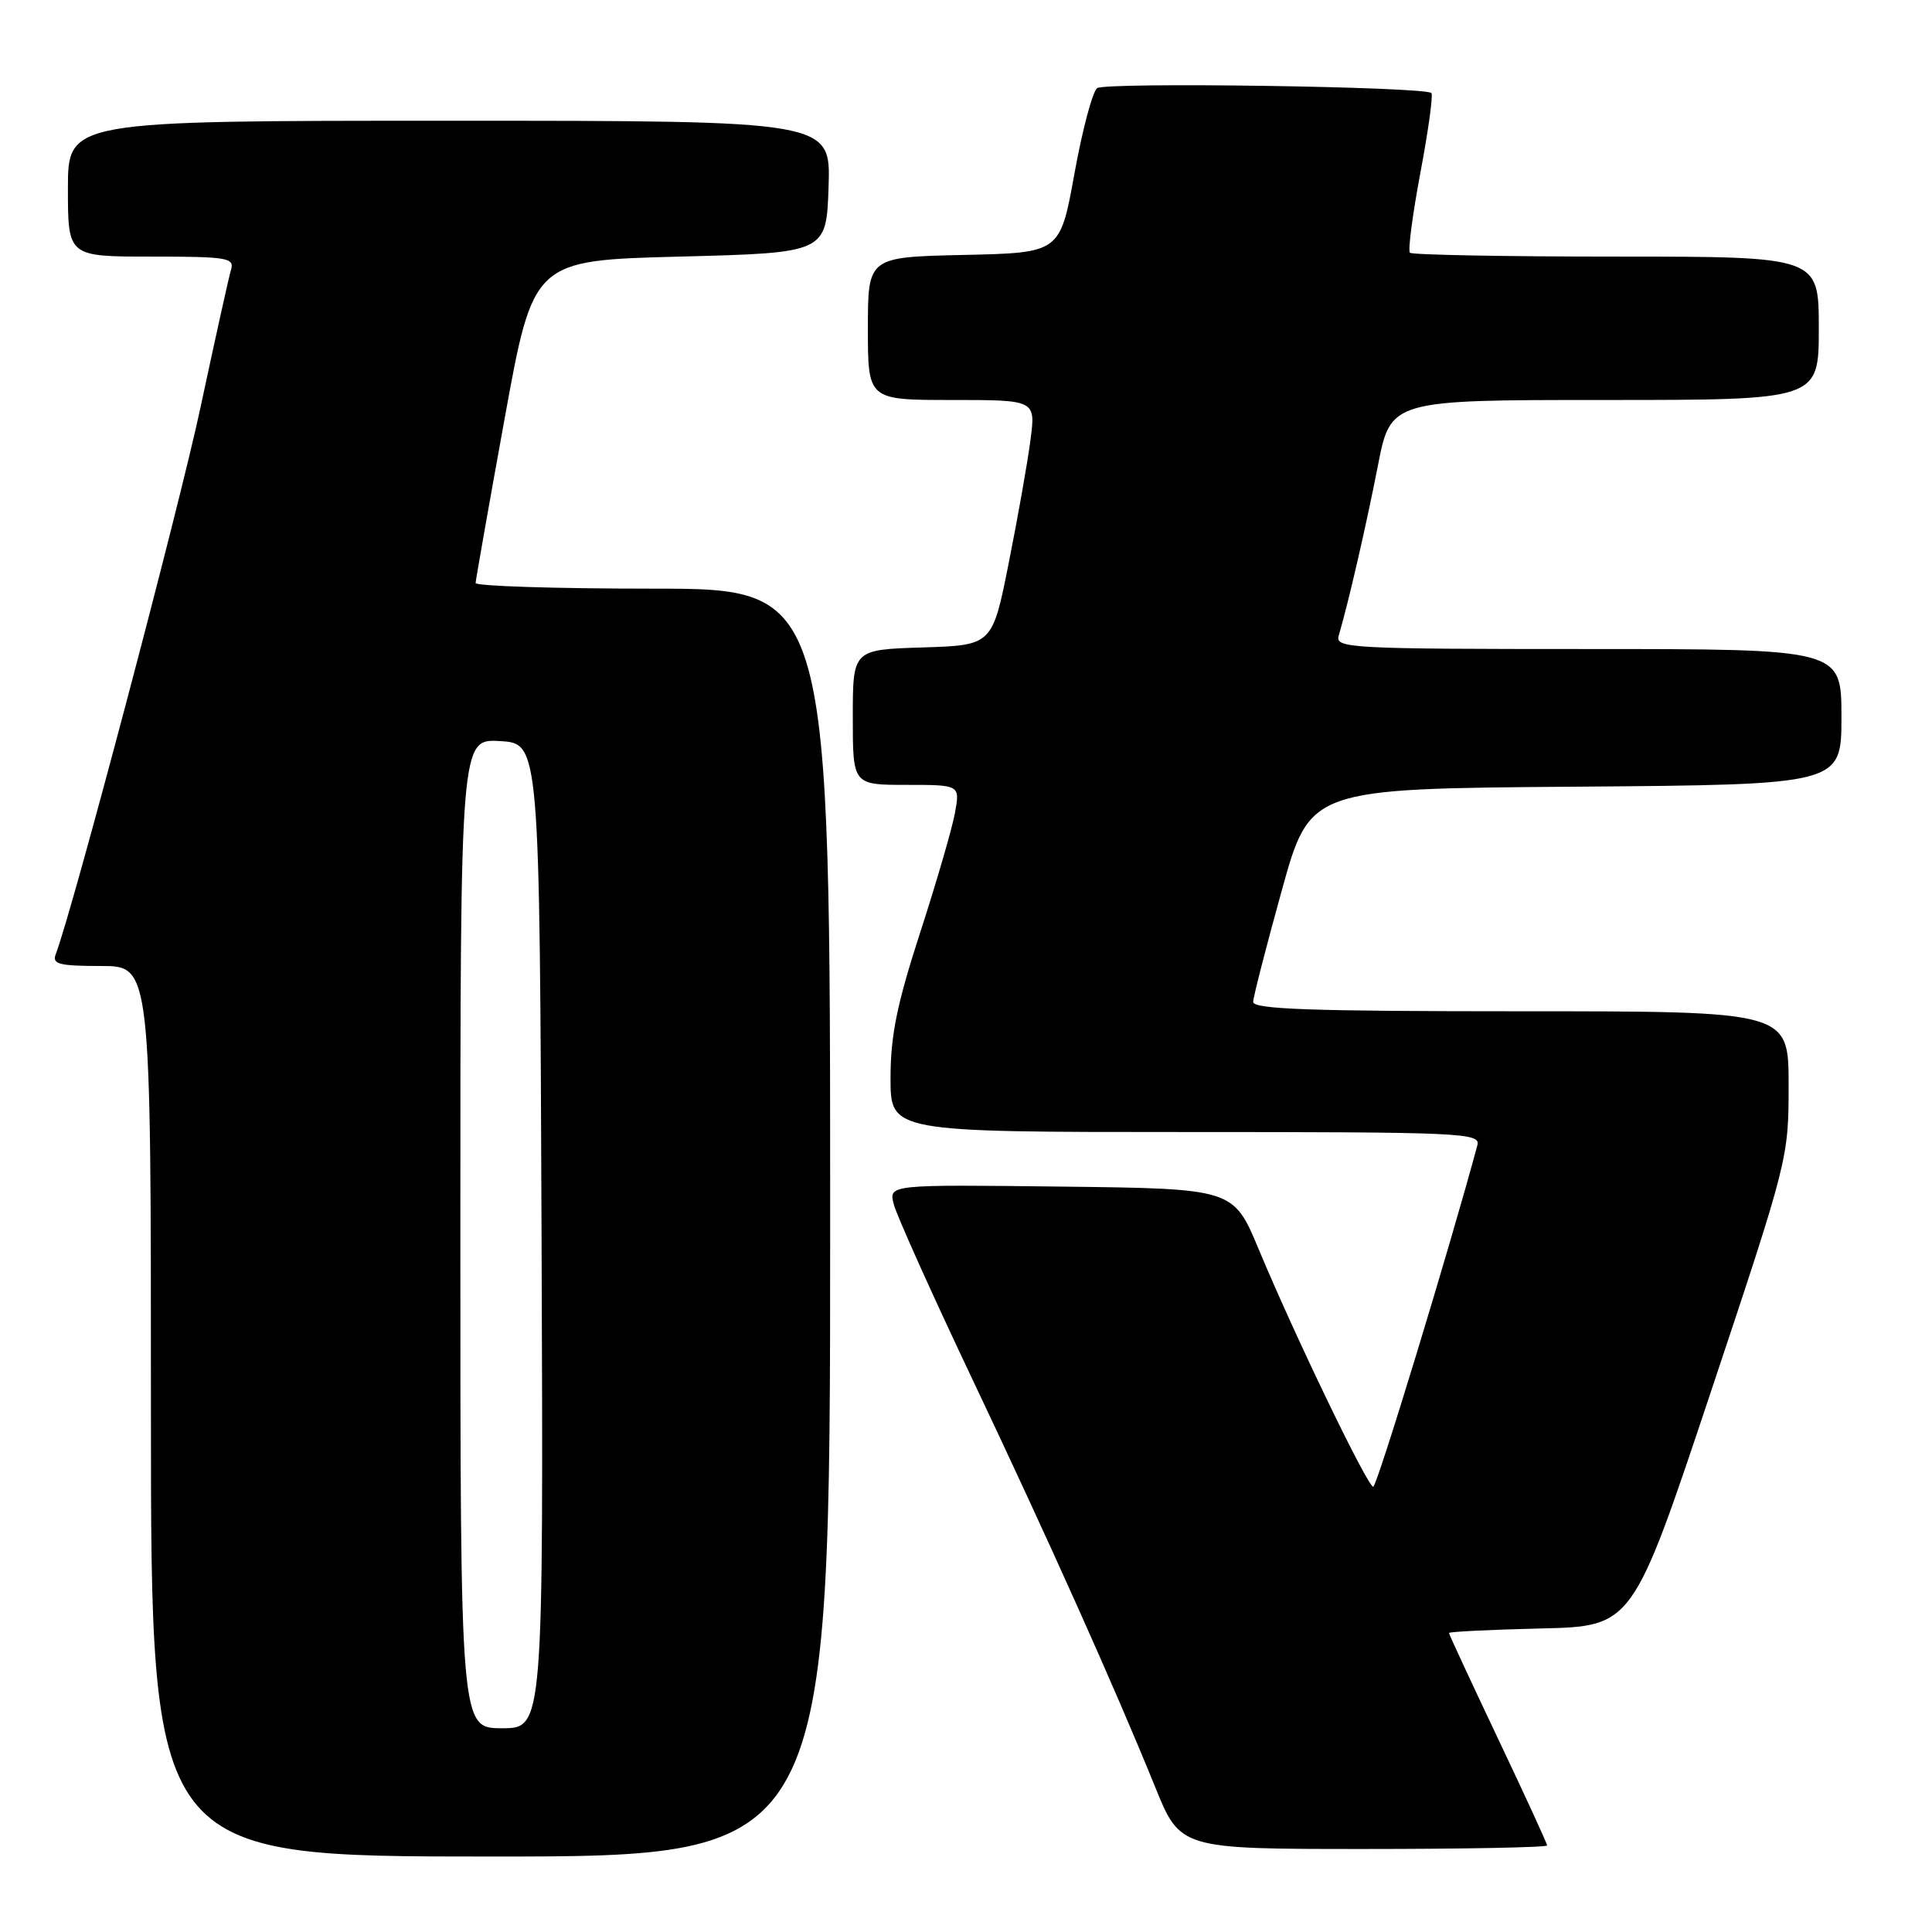<?xml version="1.0" encoding="UTF-8" standalone="no"?>
<!DOCTYPE svg PUBLIC "-//W3C//DTD SVG 1.1//EN" "http://www.w3.org/Graphics/SVG/1.1/DTD/svg11.dtd" >
<svg xmlns="http://www.w3.org/2000/svg" xmlns:xlink="http://www.w3.org/1999/xlink" version="1.1" viewBox="0 0 256 256">
 <g >
 <path fill="currentColor"
d=" M 110.00 162.00 C 110.00 78.00 110.00 78.00 86.50 78.00 C 73.57 78.00 63.01 77.66 63.02 77.25 C 63.04 76.84 64.76 67.05 66.86 55.50 C 70.67 34.50 70.67 34.50 90.08 34.00 C 109.50 33.50 109.50 33.50 109.79 24.75 C 110.08 16.00 110.08 16.00 59.54 16.00 C 9.00 16.00 9.00 16.00 9.00 25.00 C 9.00 34.00 9.00 34.00 20.07 34.00 C 30.14 34.00 31.09 34.16 30.61 35.75 C 30.32 36.71 28.50 44.94 26.56 54.02 C 23.68 67.50 9.61 120.63 7.38 126.46 C 6.88 127.75 7.86 128.00 13.39 128.00 C 20.00 128.00 20.00 128.00 20.00 187.00 C 20.00 246.00 20.00 246.00 65.00 246.00 C 110.00 246.00 110.00 246.00 110.00 162.00 Z  M 205.00 244.53 C 205.00 244.28 202.07 237.91 198.50 230.39 C 194.93 222.86 192.00 216.56 192.00 216.38 C 192.00 216.21 197.47 215.94 204.17 215.78 C 216.33 215.50 216.33 215.50 226.67 184.51 C 236.96 153.66 237.00 153.48 237.00 143.76 C 237.00 134.00 237.00 134.00 201.50 134.00 C 173.74 134.00 166.01 133.73 166.05 132.75 C 166.08 132.06 167.78 125.42 169.84 118.00 C 173.58 104.50 173.58 104.50 208.79 104.24 C 244.00 103.97 244.00 103.97 244.00 94.99 C 244.00 86.00 244.00 86.00 210.43 86.00 C 178.93 86.00 176.90 85.89 177.38 84.25 C 178.69 79.80 181.01 69.72 182.57 61.75 C 184.27 53.00 184.27 53.00 212.64 53.00 C 241.00 53.00 241.00 53.00 241.00 43.50 C 241.00 34.00 241.00 34.00 214.17 34.00 C 199.41 34.00 187.10 33.77 186.82 33.49 C 186.54 33.21 187.17 28.43 188.21 22.88 C 189.26 17.33 189.91 12.58 189.67 12.33 C 188.82 11.48 146.50 10.86 145.38 11.68 C 144.77 12.13 143.41 17.22 142.37 23.00 C 140.47 33.50 140.47 33.50 127.74 33.78 C 115.00 34.06 115.00 34.06 115.00 43.53 C 115.00 53.00 115.00 53.00 126.12 53.00 C 137.23 53.00 137.23 53.00 136.55 58.25 C 136.18 61.14 134.89 68.45 133.68 74.50 C 131.50 85.50 131.50 85.50 122.25 85.79 C 113.00 86.08 113.00 86.08 113.00 95.04 C 113.00 104.00 113.00 104.00 120.11 104.00 C 127.22 104.00 127.22 104.00 126.53 107.75 C 126.15 109.81 124.08 116.94 121.92 123.59 C 118.85 133.05 118.00 137.23 118.00 142.84 C 118.00 150.00 118.00 150.00 157.12 150.00 C 193.88 150.00 196.20 150.11 195.76 151.75 C 192.08 165.41 182.45 197.00 181.96 197.00 C 181.21 197.00 171.57 177.02 166.77 165.50 C 163.43 157.50 163.43 157.50 140.60 157.23 C 117.77 156.96 117.77 156.96 118.42 159.55 C 118.78 160.98 123.38 171.22 128.64 182.32 C 138.93 204.00 147.68 223.52 153.05 236.75 C 156.39 245.00 156.39 245.00 180.70 245.00 C 194.06 245.00 205.00 244.79 205.00 244.53 Z  M 61.00 163.45 C 61.00 97.90 61.00 97.90 66.25 98.20 C 71.50 98.50 71.50 98.50 71.76 163.75 C 72.01 229.00 72.01 229.00 66.51 229.00 C 61.00 229.00 61.00 229.00 61.00 163.45 Z "/>
</g>
</svg>